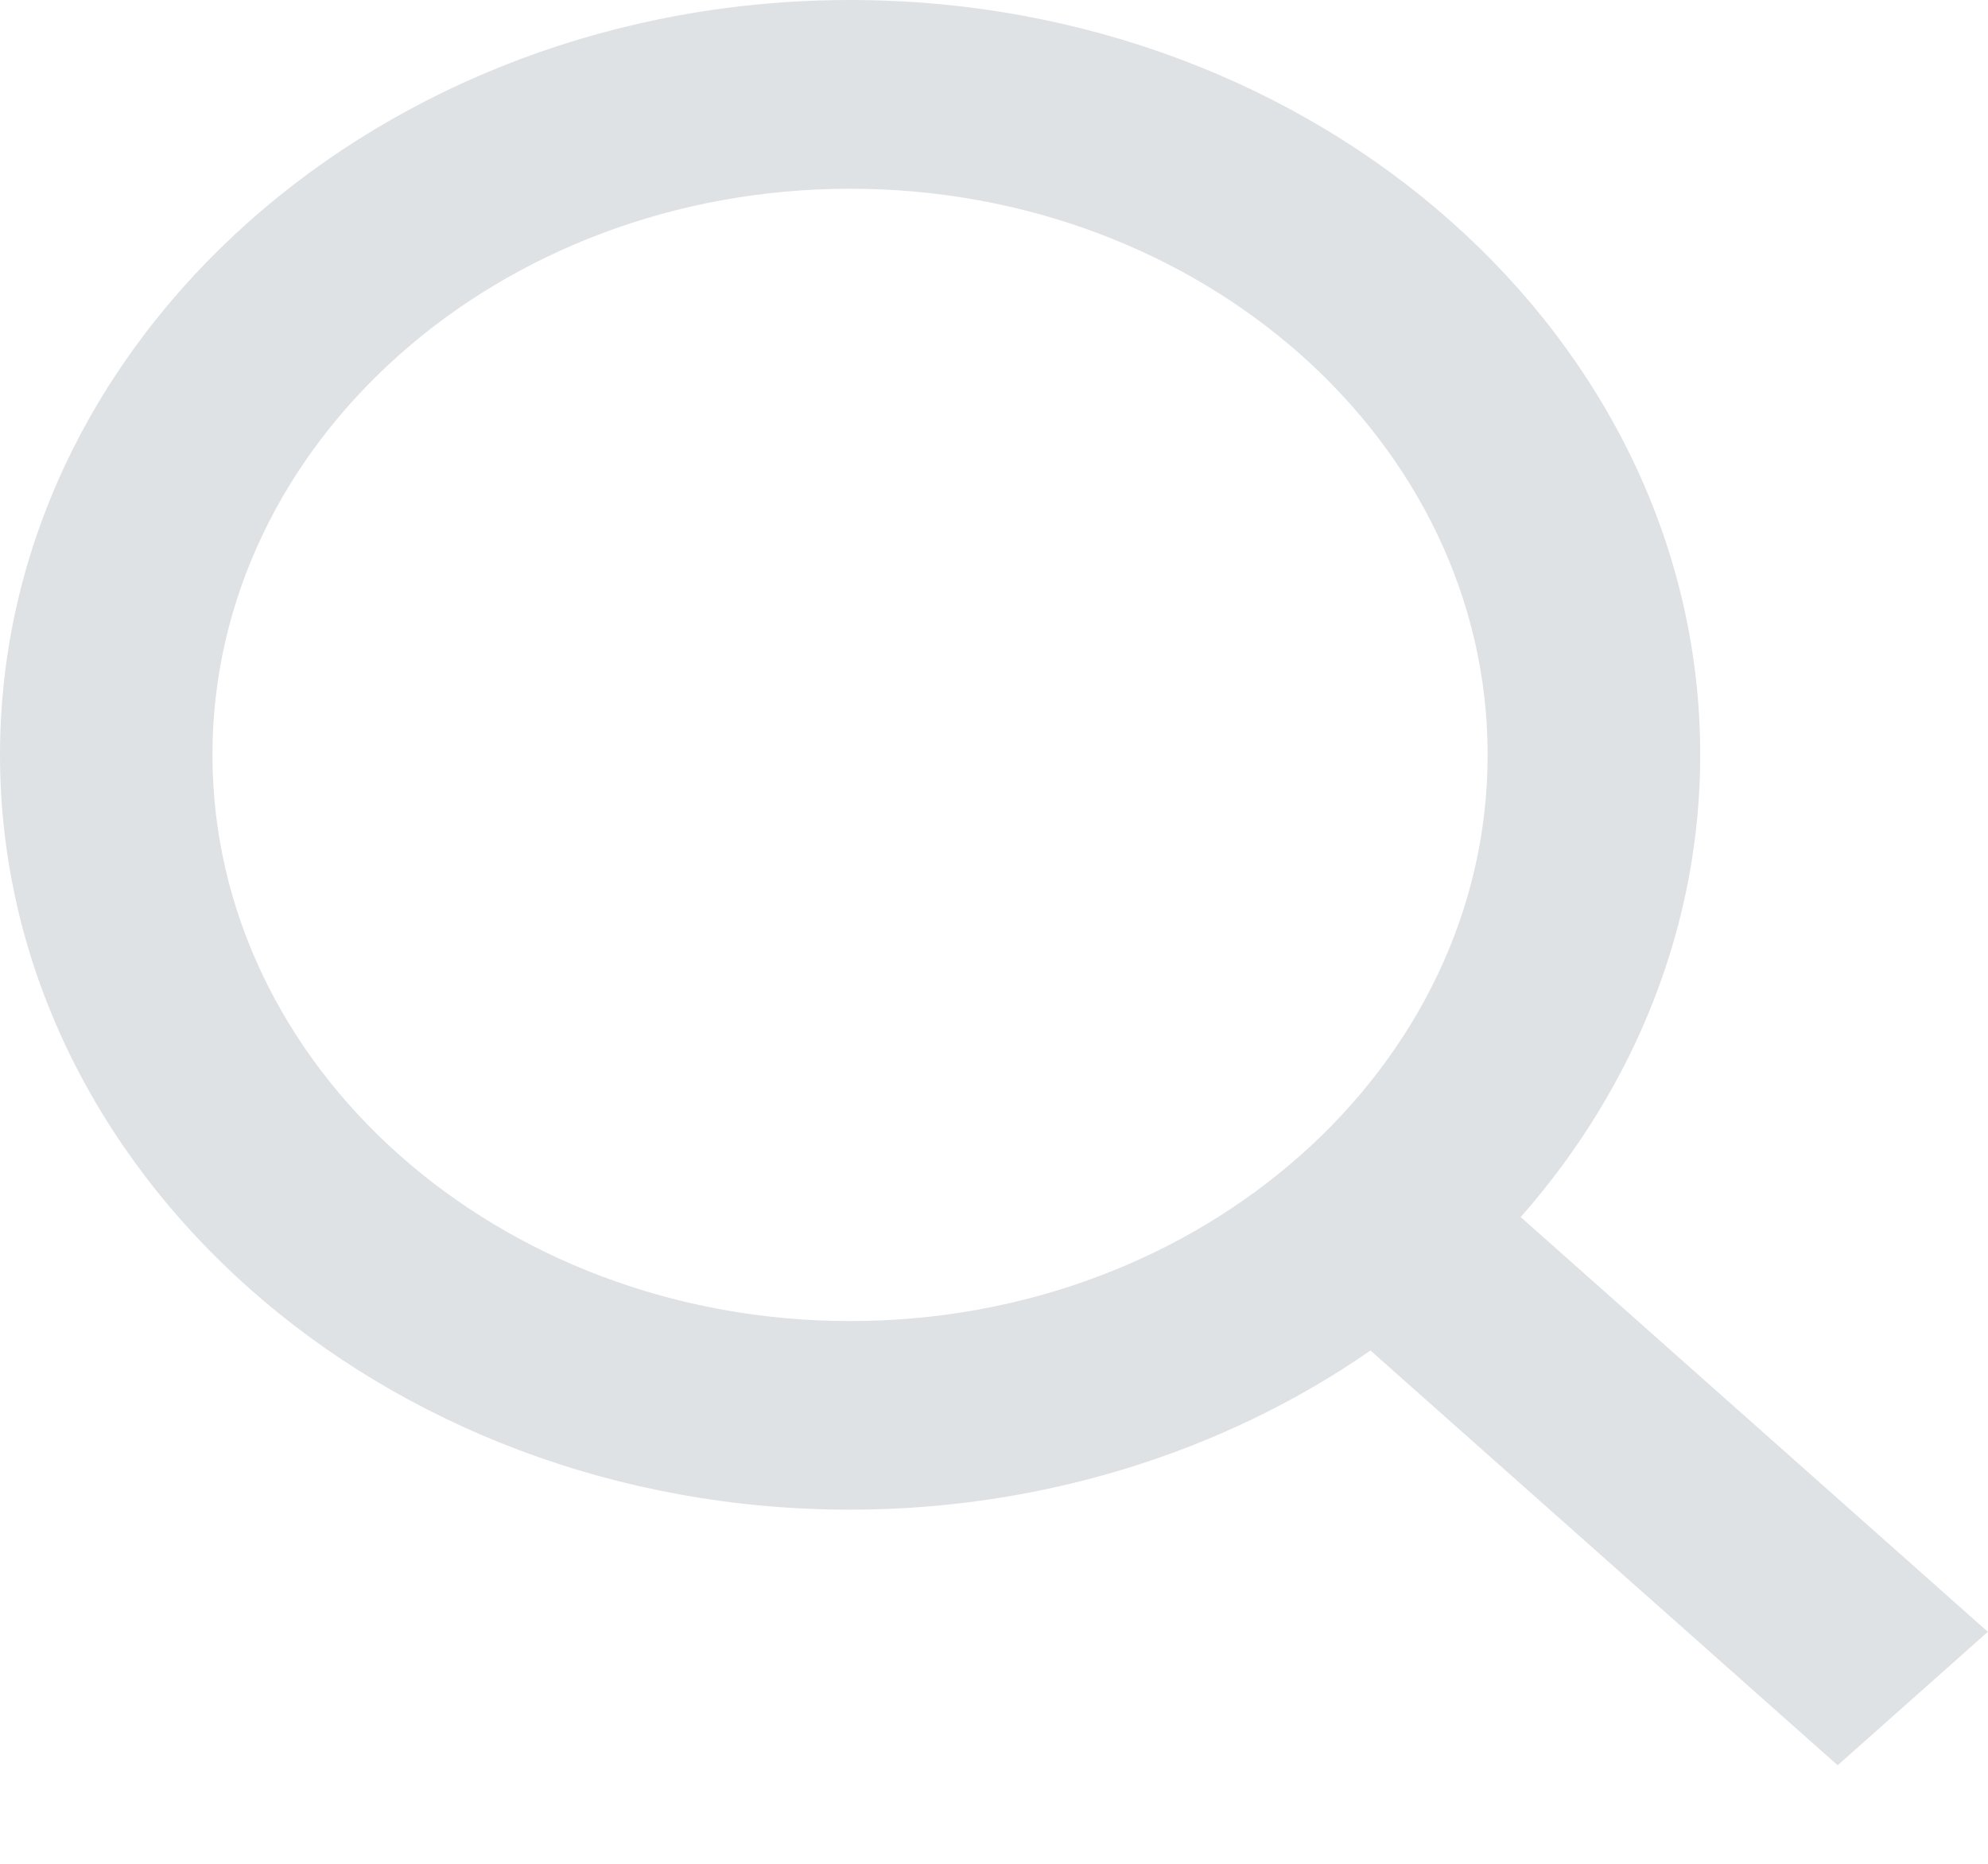 <svg width="16" height="15" viewBox="0 0 16 15" fill="none" xmlns="http://www.w3.org/2000/svg">
<path d="M6.842 12.15C8.36 12.15 9.834 11.699 11.03 10.869L14.79 14.207L15.999 13.133L12.239 9.795C13.175 8.733 13.684 7.423 13.684 6.075C13.684 2.725 10.614 0 6.842 0C3.069 0 0 2.725 0 6.075C0 9.425 3.069 12.15 6.842 12.15ZM6.842 1.519C9.672 1.519 11.973 3.562 11.973 6.075C11.973 8.588 9.672 10.632 6.842 10.632C4.012 10.632 1.71 8.588 1.71 6.075C1.71 3.562 4.012 1.519 6.842 1.519Z" fill="#DFE2E4"/>
</svg>
